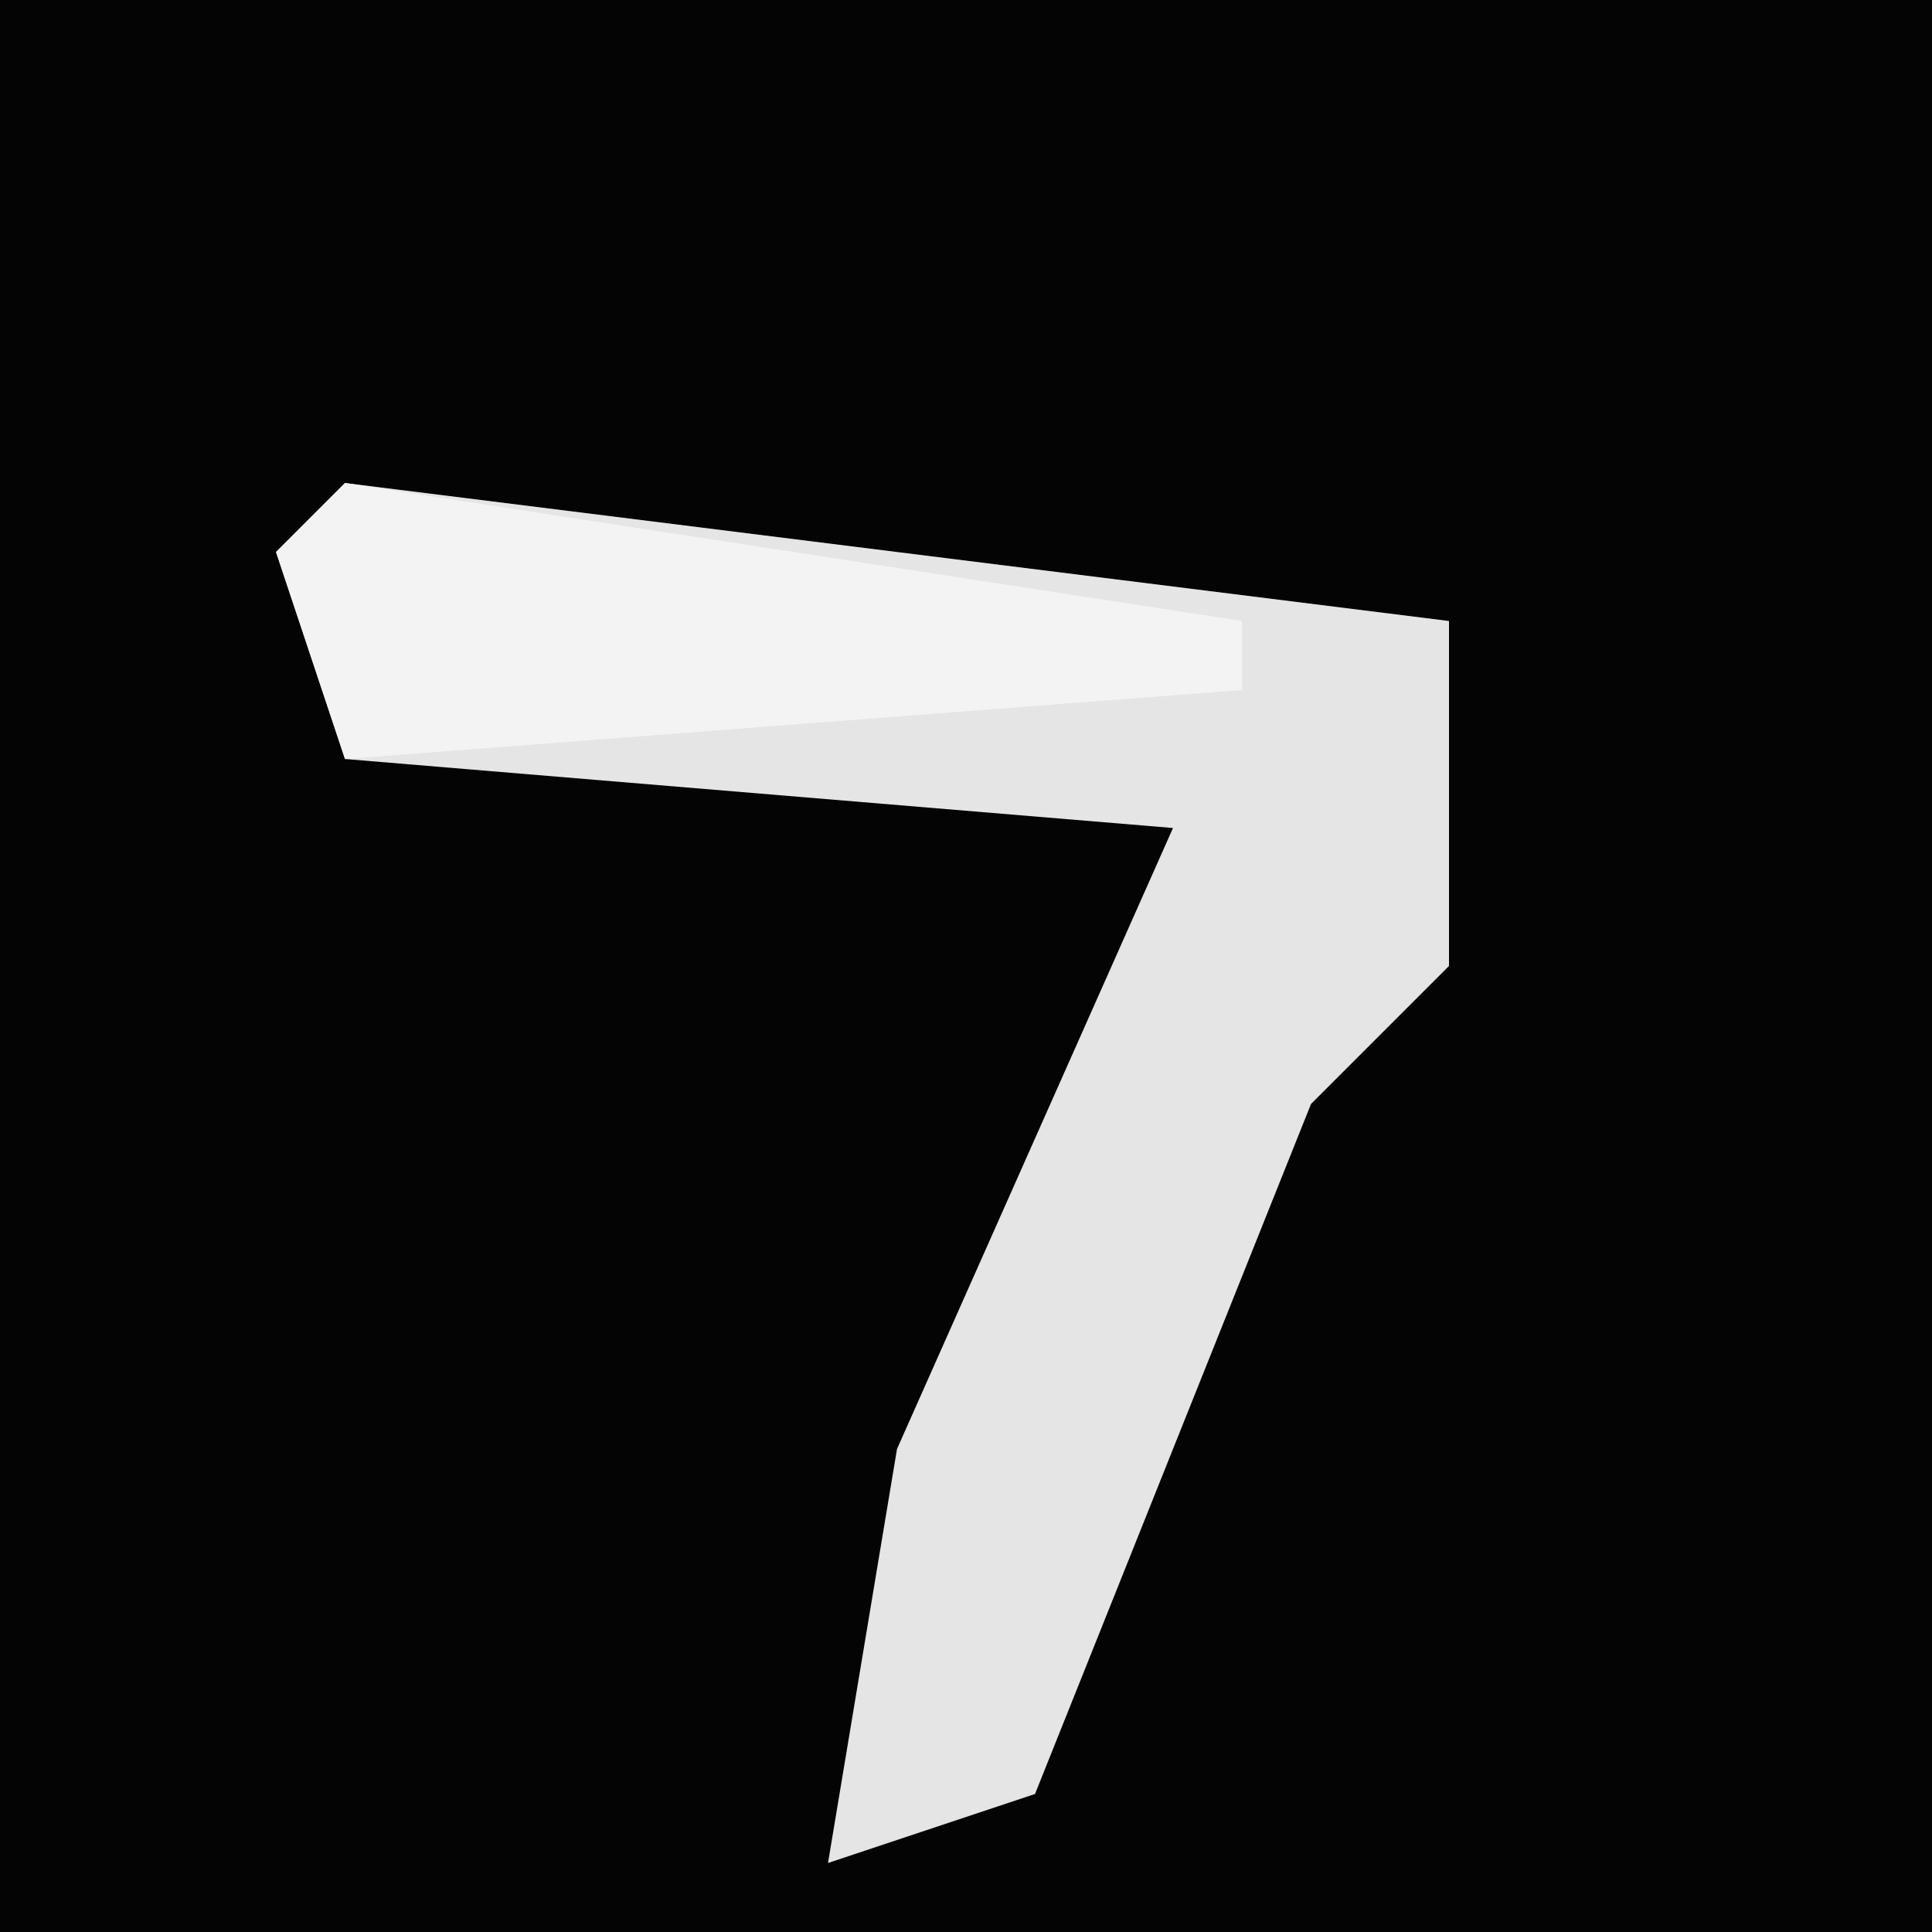 <?xml version="1.0" encoding="UTF-8"?>
<svg version="1.1" xmlns="http://www.w3.org/2000/svg" width="28" height="28">
<path d="M0,0 L28,0 L28,28 L0,28 Z " fill="#040404" transform="translate(0,0)"/>
<path d="M0,0 L16,2 L16,7 L14,9 L10,19 L7,20 L8,14 L12,5 L0,4 L-1,1 Z " fill="#E5E5E5" transform="translate(5,7)"/>
<path d="M0,0 L13,2 L13,3 L0,4 L-1,1 Z " fill="#F3F3F3" transform="translate(5,7)"/>
</svg>
